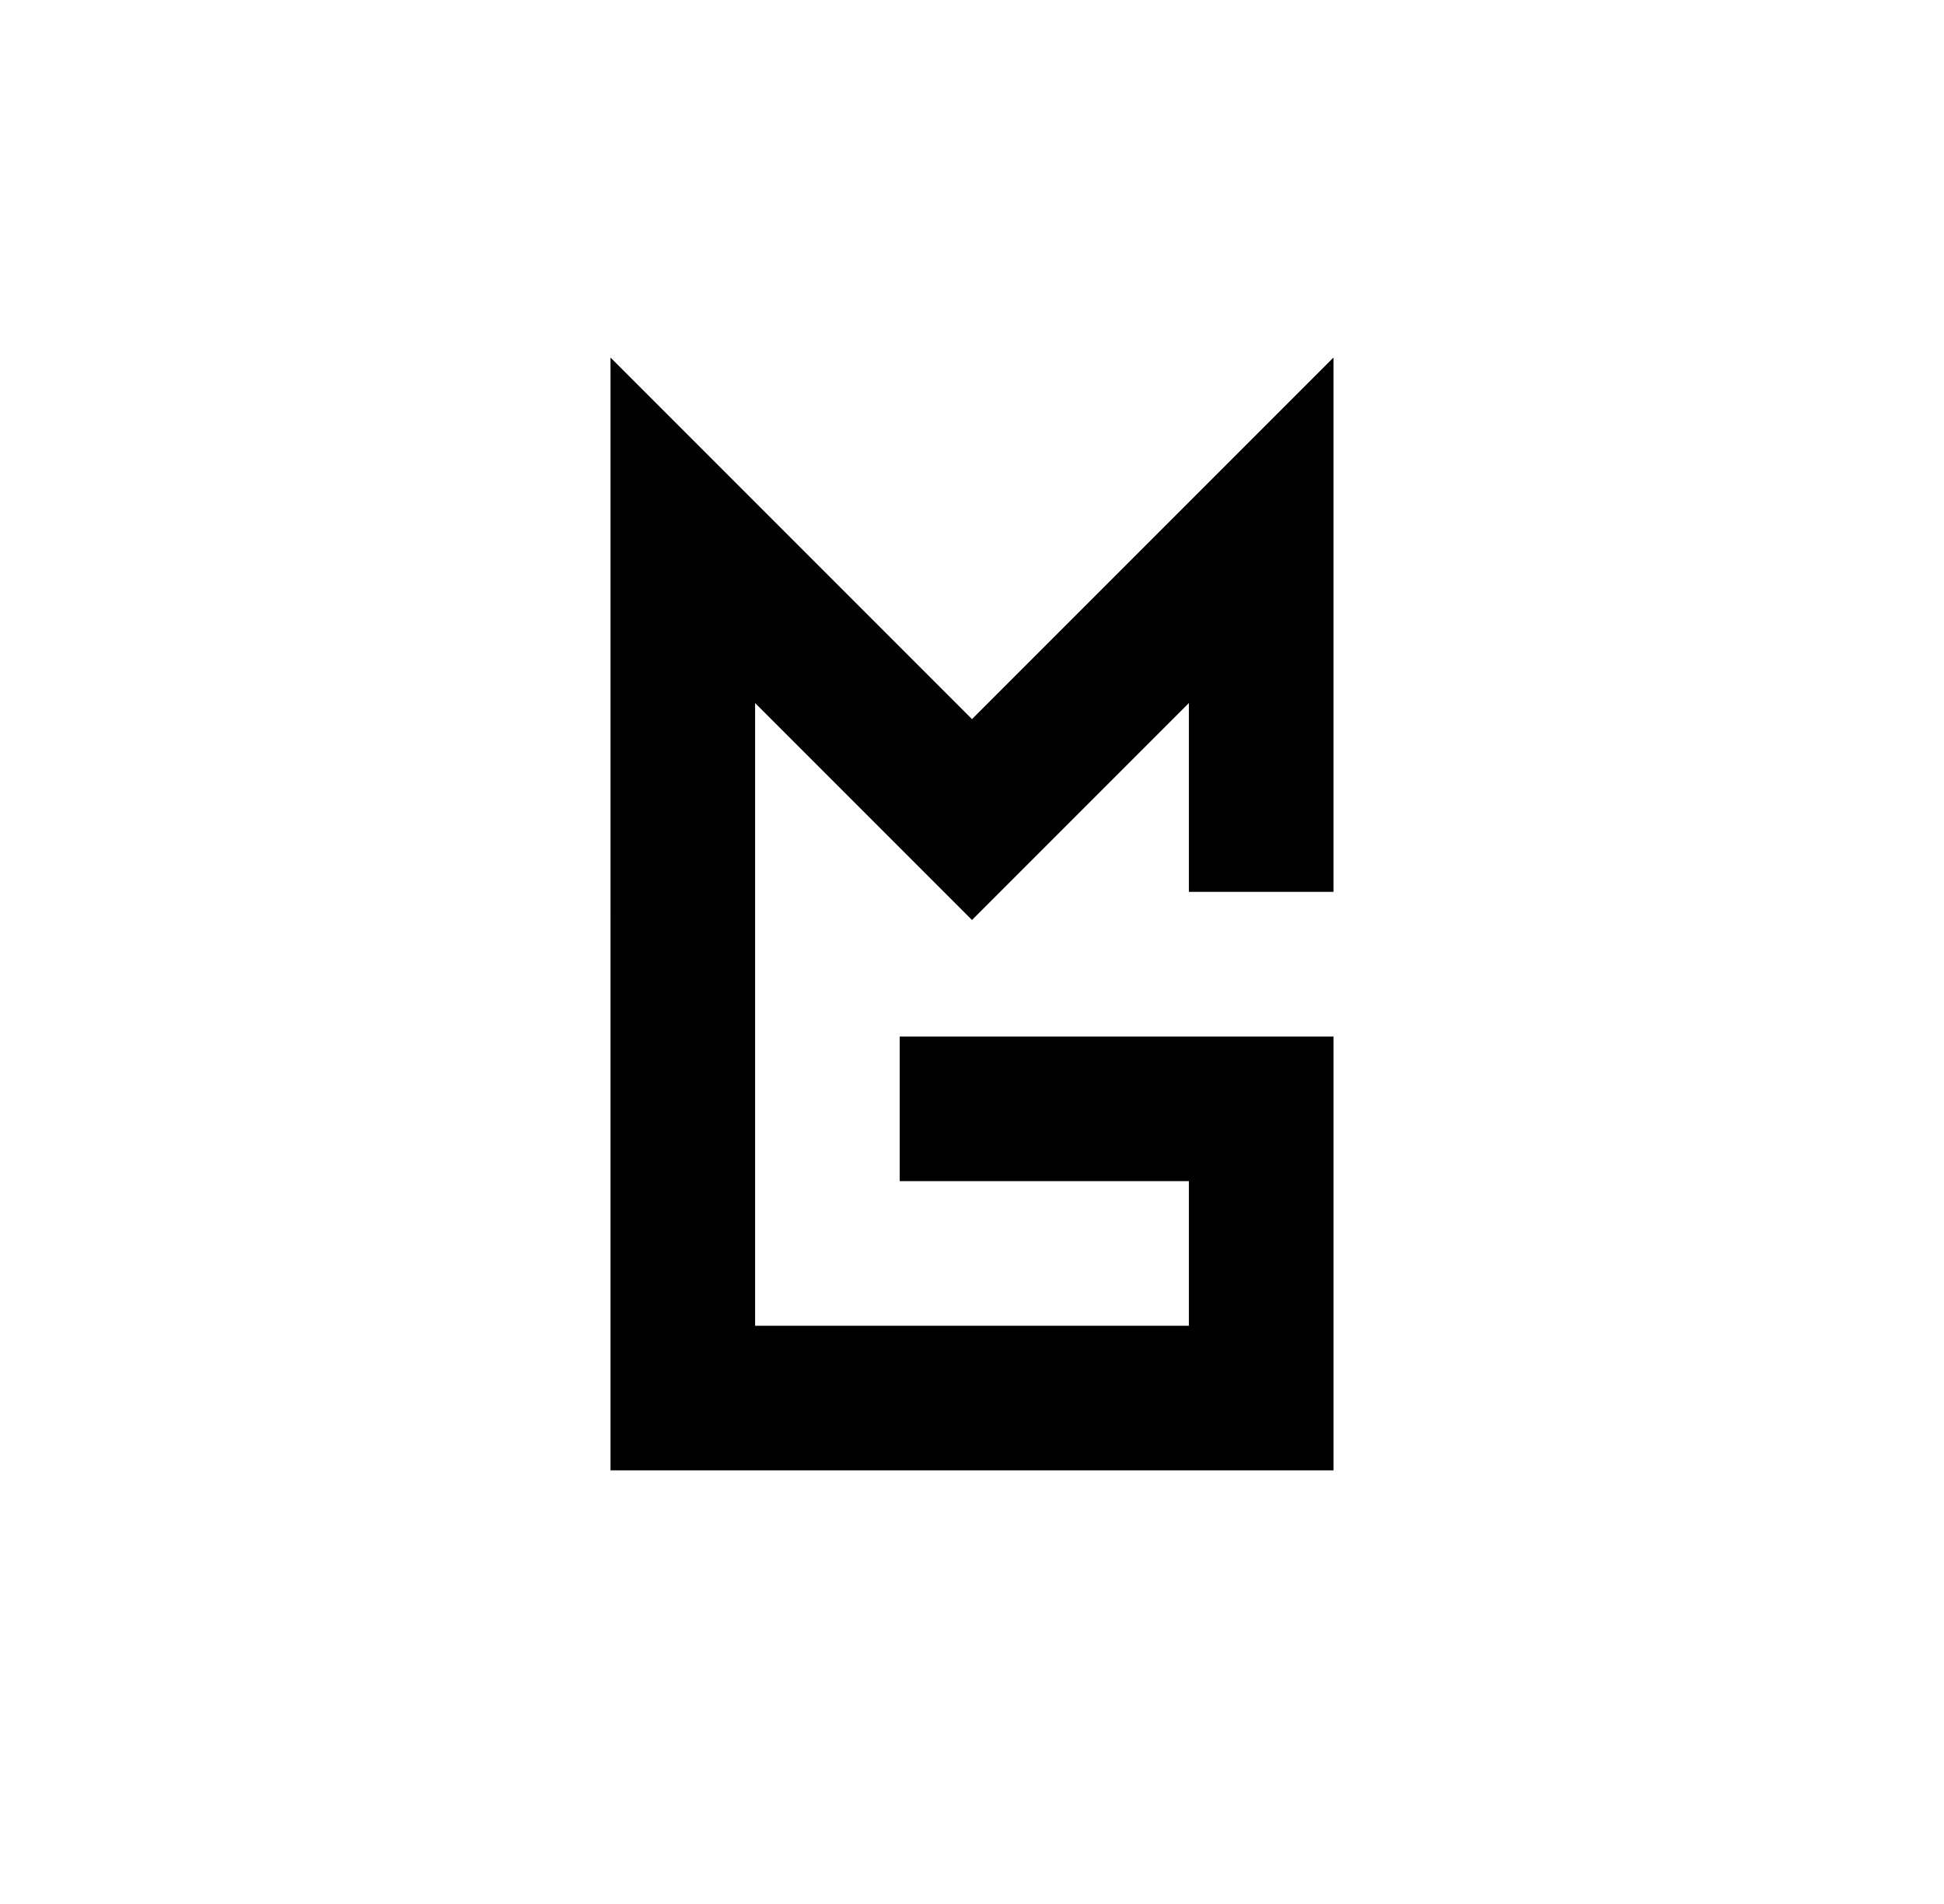 <?xml version="1.0" standalone="no"?>
<!DOCTYPE svg PUBLIC "-//W3C//DTD SVG 20010904//EN"
 "http://www.w3.org/TR/2001/REC-SVG-20010904/DTD/svg10.dtd">
<svg version="1.0" xmlns="http://www.w3.org/2000/svg"
 width="242pt" height="237pt" viewBox="0 0 242 237"
 preserveAspectRatio="xMidYMid meet">

<g transform="translate(0,237) scale(0.1,-0.1)"
fill="#000000" stroke="none">
<path d="M760 1232 l0 -692 450 0 450 0 0 270 0 270 -270 0 -270 0 0 -90 0
-90 180 0 180 0 0 -90 0 -90 -270 0 -270 0 0 387 0 388 135 -135 135 -135 135
135 135 135 0 -118 0 -117 90 0 90 0 0 332 0 333 -225 -225 -225 -225 -225
225 -225 225 0 -693z"/>
</g>
</svg>
